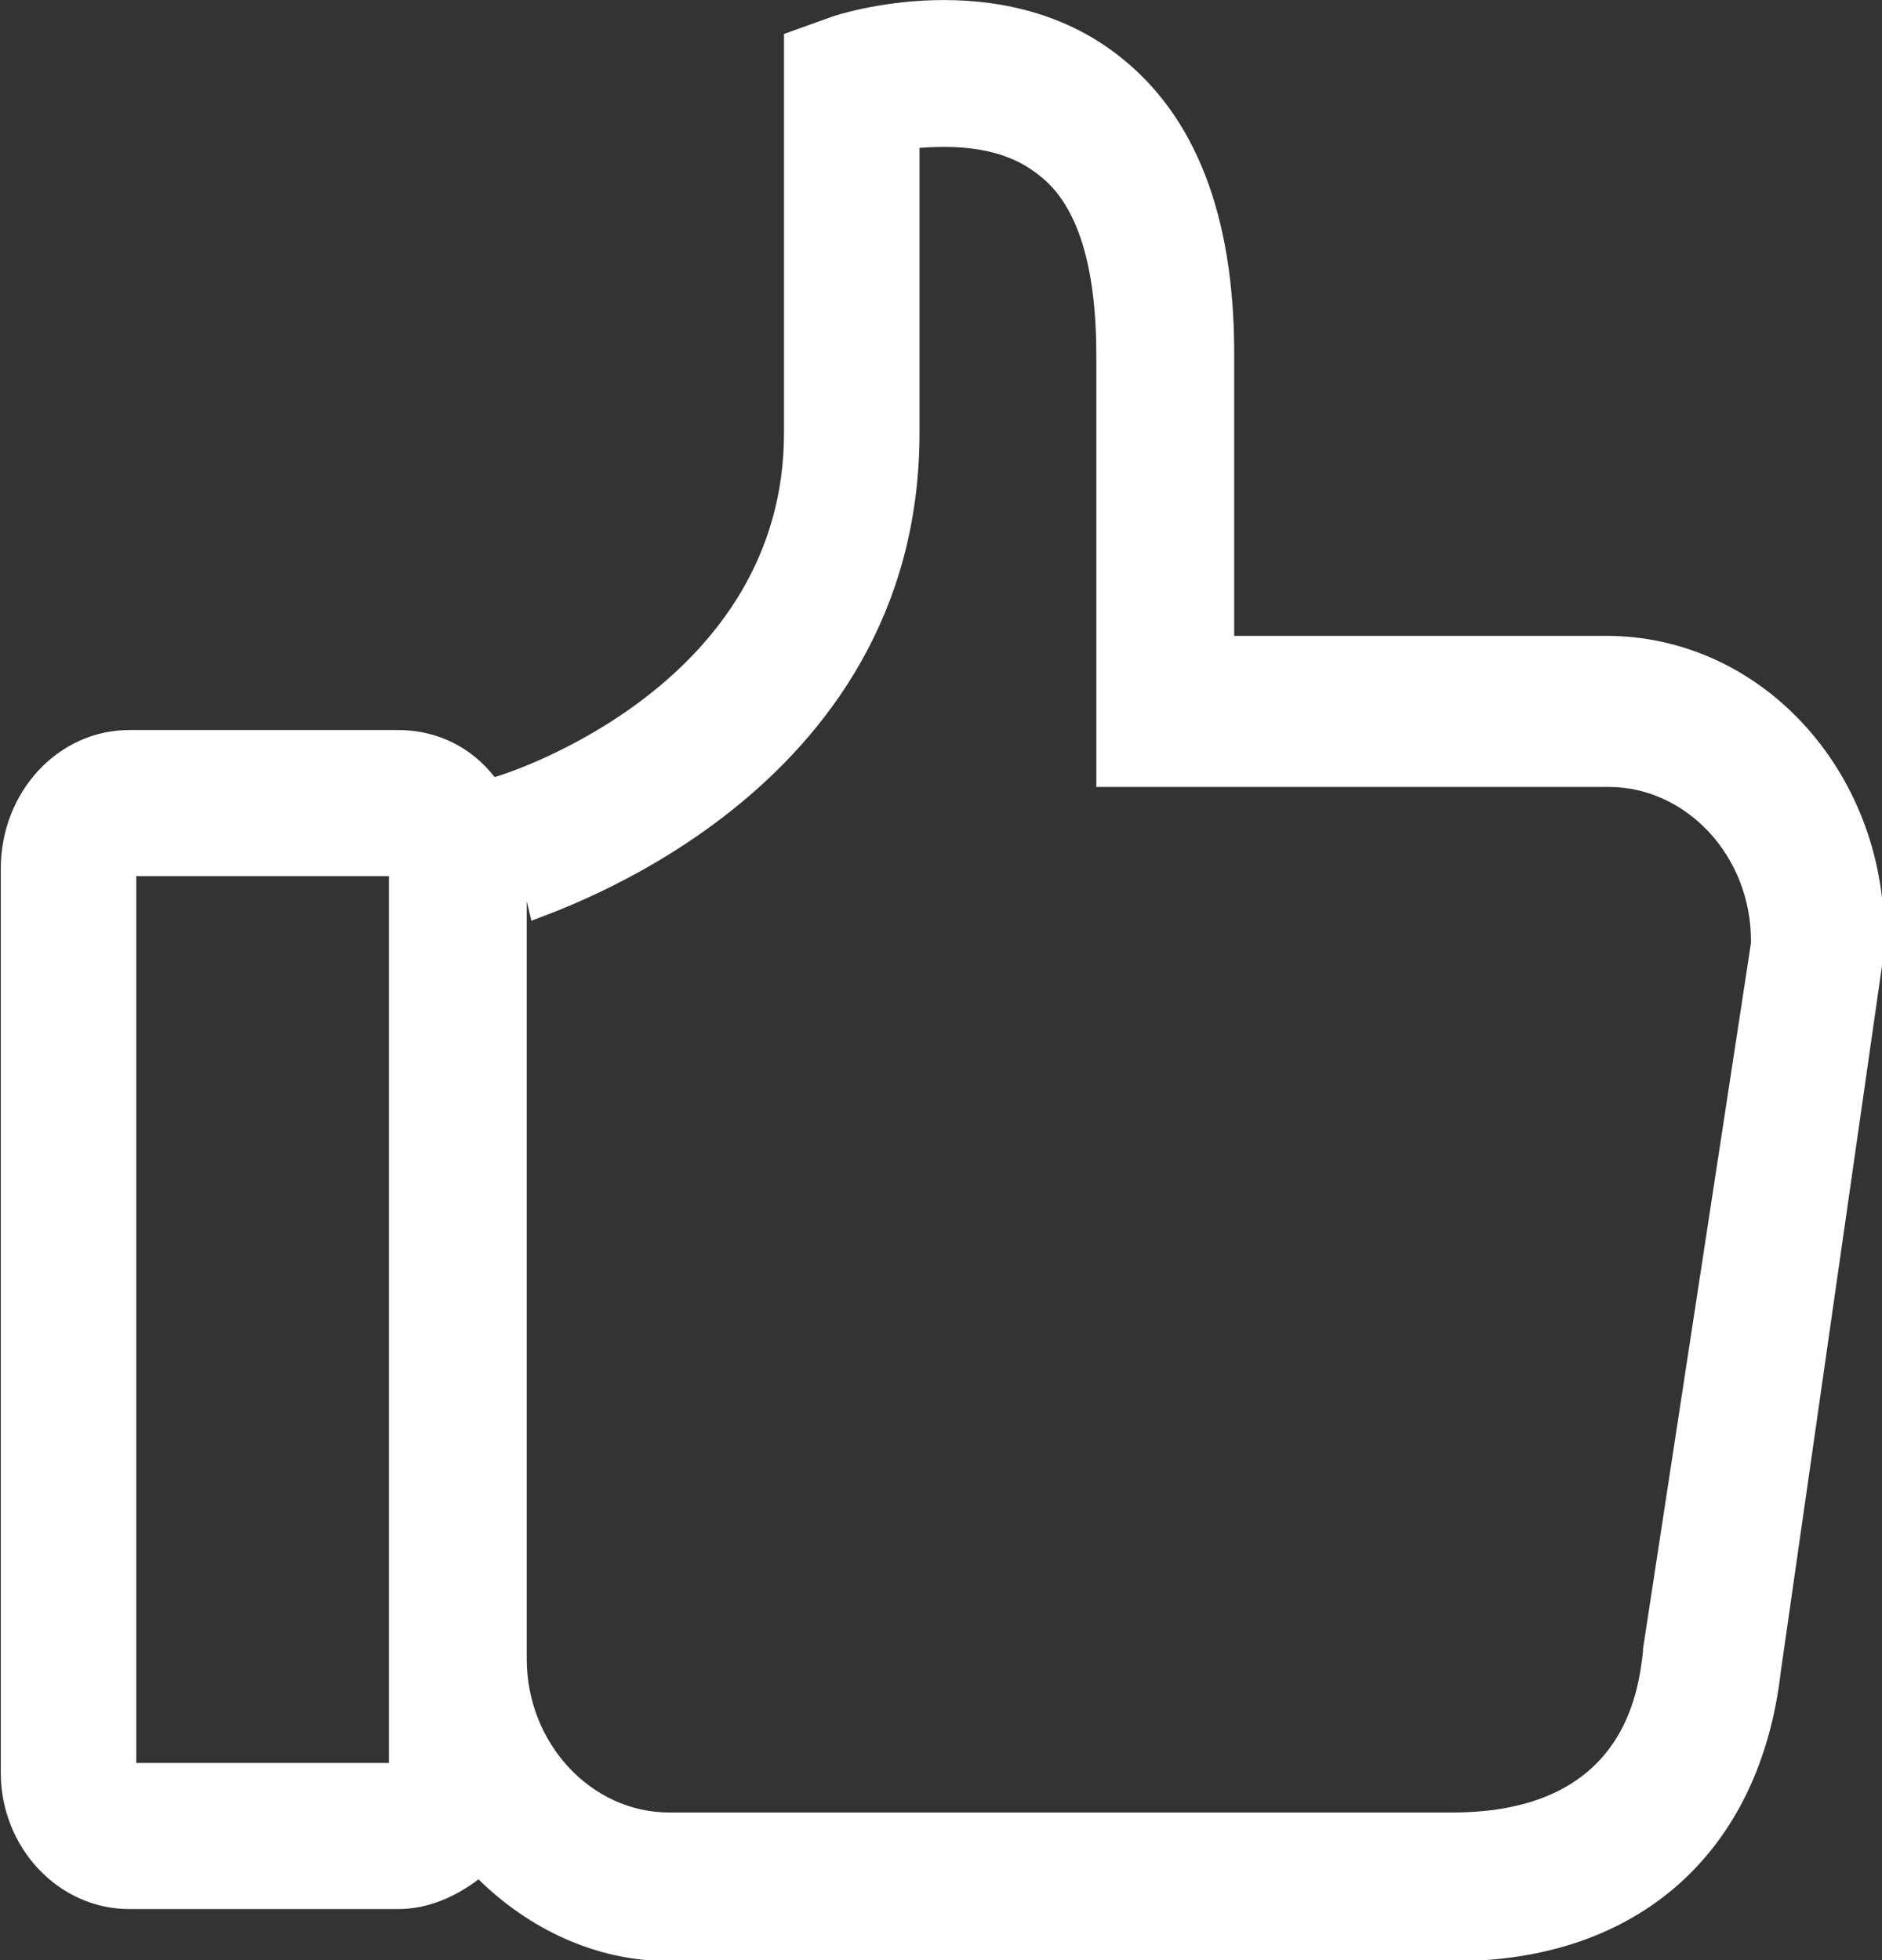 <svg xmlns="http://www.w3.org/2000/svg" xmlns:xlink="http://www.w3.org/1999/xlink" preserveAspectRatio="xMidYMid" width="24" height="25" viewBox="0 0 24 25">
  <rect x="0" y="0" width="24" height="25" fill="#333333" stroke="none"/>
  <defs>
    <style>

      .cls-2 {
        fill: #ffffff;
      }
    </style>
  </defs>
  <path d="M1.650,24.349 C1.650,24.349 5.077,24.349 5.077,24.349 C5.458,24.349 5.809,24.192 6.102,23.970 C6.747,24.602 7.596,25.013 8.533,25.013 C8.533,25.013 11.697,25.013 11.697,25.013 C11.697,25.013 12.019,25.013 12.019,25.013 C12.019,25.013 16.998,25.013 16.998,25.013 C16.998,25.013 18.170,25.013 18.170,25.013 C18.170,25.013 18.551,25.013 18.551,25.013 C20.894,25.013 22.446,23.623 22.710,21.316 C22.710,21.316 24.028,12.122 24.028,12.122 C24.028,12.122 24.028,11.933 24.028,11.933 C24.028,9.816 22.446,8.110 20.484,8.110 C20.484,8.110 19.722,8.110 19.722,8.110 C19.722,8.110 16.998,8.110 16.998,8.110 C16.998,8.110 15.739,8.110 15.739,8.110 C15.739,8.110 15.739,4.509 15.739,4.509 C15.739,2.739 15.241,1.475 14.274,0.717 C12.751,-0.483 10.701,0.180 10.613,0.212 C10.613,0.212 9.998,0.433 9.998,0.433 C9.998,0.433 9.998,5.520 9.998,5.520 C9.998,8.710 6.542,9.848 6.307,9.911 C6.014,9.532 5.575,9.311 5.077,9.311 C5.077,9.311 1.650,9.311 1.650,9.311 C0.742,9.311 0.010,10.100 0.010,11.080 C0.010,11.080 0.010,22.612 0.010,22.612 C0.010,23.560 0.742,24.349 1.650,24.349 ZM11.726,5.520 C11.726,5.520 11.726,1.886 11.726,1.886 C12.165,1.855 12.780,1.855 13.249,2.234 C13.747,2.613 13.981,3.403 13.981,4.540 C13.981,4.540 13.981,10.037 13.981,10.037 C13.981,10.037 16.998,10.037 16.998,10.037 C16.998,10.037 19.752,10.037 19.752,10.037 C19.752,10.037 20.513,10.037 20.513,10.037 C21.509,10.037 22.329,10.922 22.329,11.996 C22.329,11.996 22.329,12.028 22.329,12.028 C22.329,12.028 20.952,21.032 20.952,21.032 C20.952,21.032 20.952,21.064 20.952,21.064 C20.894,21.569 20.718,23.117 18.521,23.117 C18.521,23.117 18.141,23.117 18.141,23.117 C18.141,23.117 16.969,23.117 16.969,23.117 C16.969,23.117 12.019,23.117 12.019,23.117 C12.019,23.117 11.697,23.117 11.697,23.117 C11.697,23.117 8.533,23.117 8.533,23.117 C7.537,23.117 6.717,22.233 6.717,21.158 C6.717,21.158 6.717,11.491 6.717,11.491 C6.717,11.491 6.776,11.744 6.776,11.744 C6.981,11.649 11.726,10.164 11.726,5.520 ZM1.738,11.175 C1.738,11.175 4.960,11.175 4.960,11.175 C4.960,11.175 4.960,22.485 4.960,22.485 C4.960,22.485 1.738,22.485 1.738,22.485 C1.738,22.485 1.738,11.175 1.738,11.175 Z" id="path-1" class="cls-2" fill-rule="evenodd"/>
</svg>
